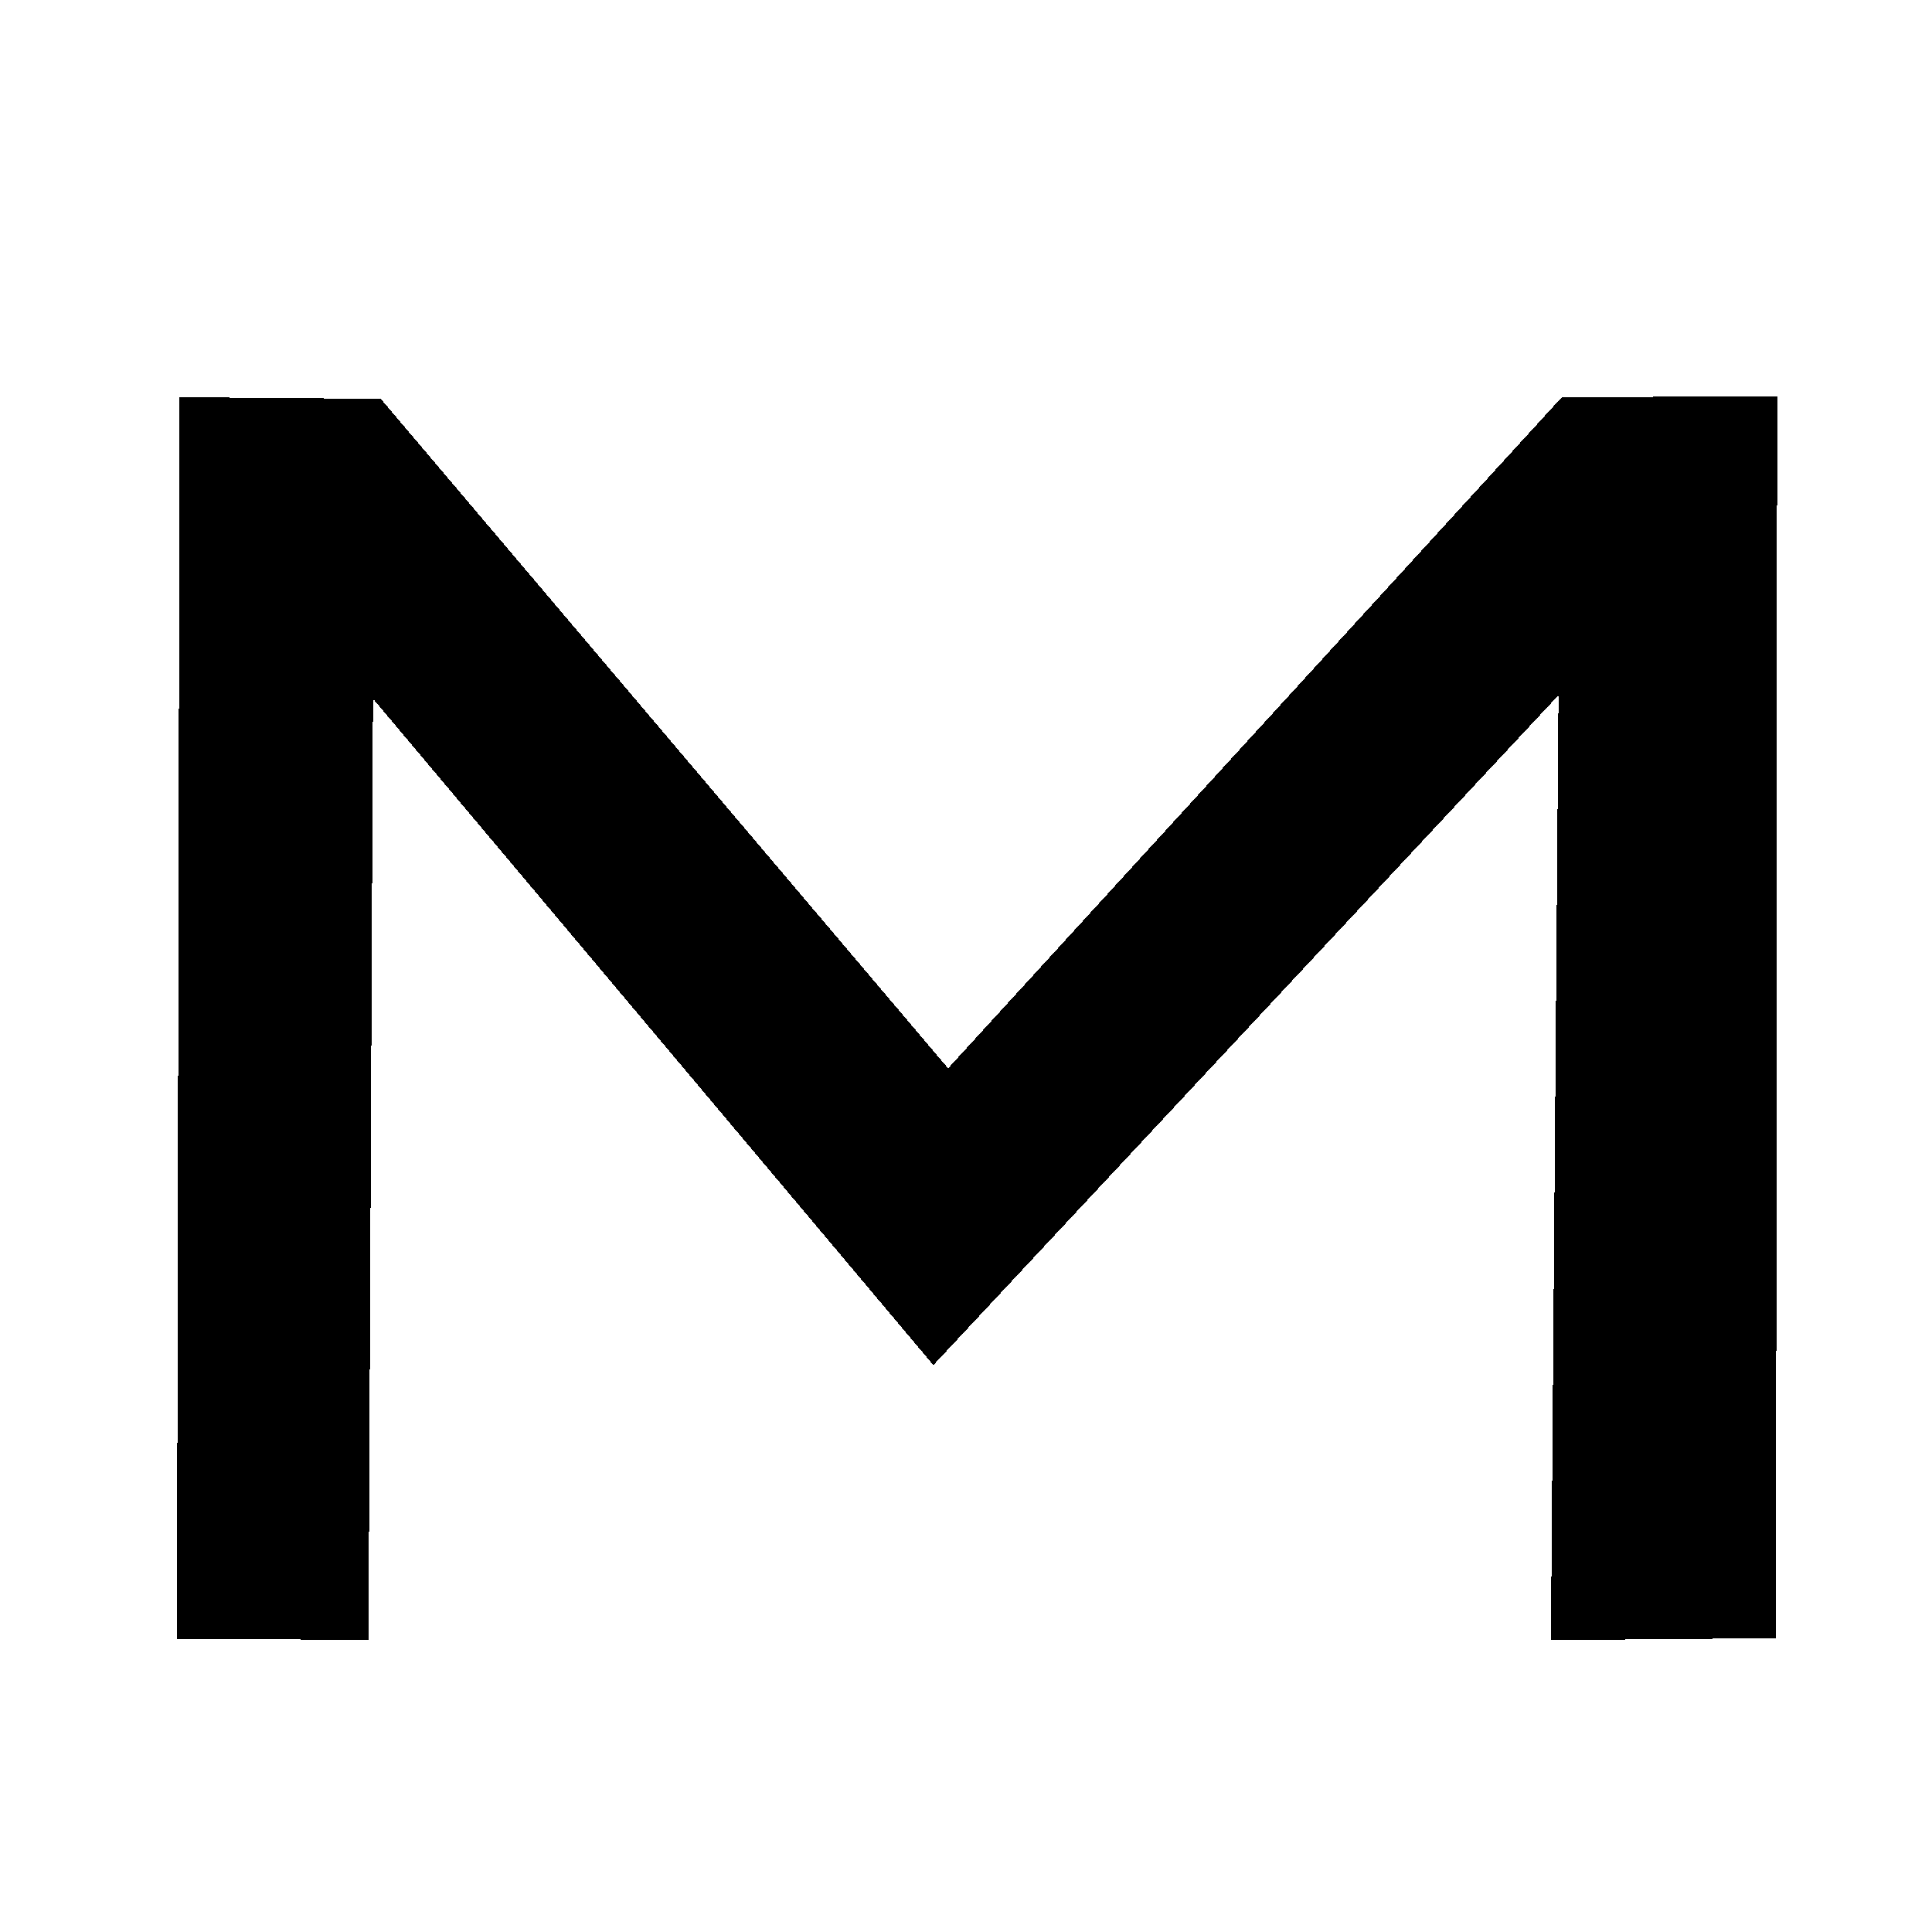 <?xml version="1.0" encoding="UTF-8"?>
<!-- Created with Inkscape (http://www.inkscape.org/) -->
<svg width="96pt" height="96pt" shape-rendering="crispEdges" version="1.1" viewBox="0 0 34 32" xmlns="http://www.w3.org/2000/svg">
    <g transform="translate(-104.11 -146.77)">
        <path d="m107.27 152.76-0.046 21.854 3.371 0.013 0.079-16.561 9.862 11.728 11.001-11.789-0.134 16.629 3.962-0.035 0.02-21.858-3.792 0.022-10.798 11.808-9.984-11.782z"/>
        <style>
            path { fill: #000; }
            @media (prefers-color-scheme: dark) {
            path { fill: #FFF; }
            }
        </style>
    </g>
</svg>
